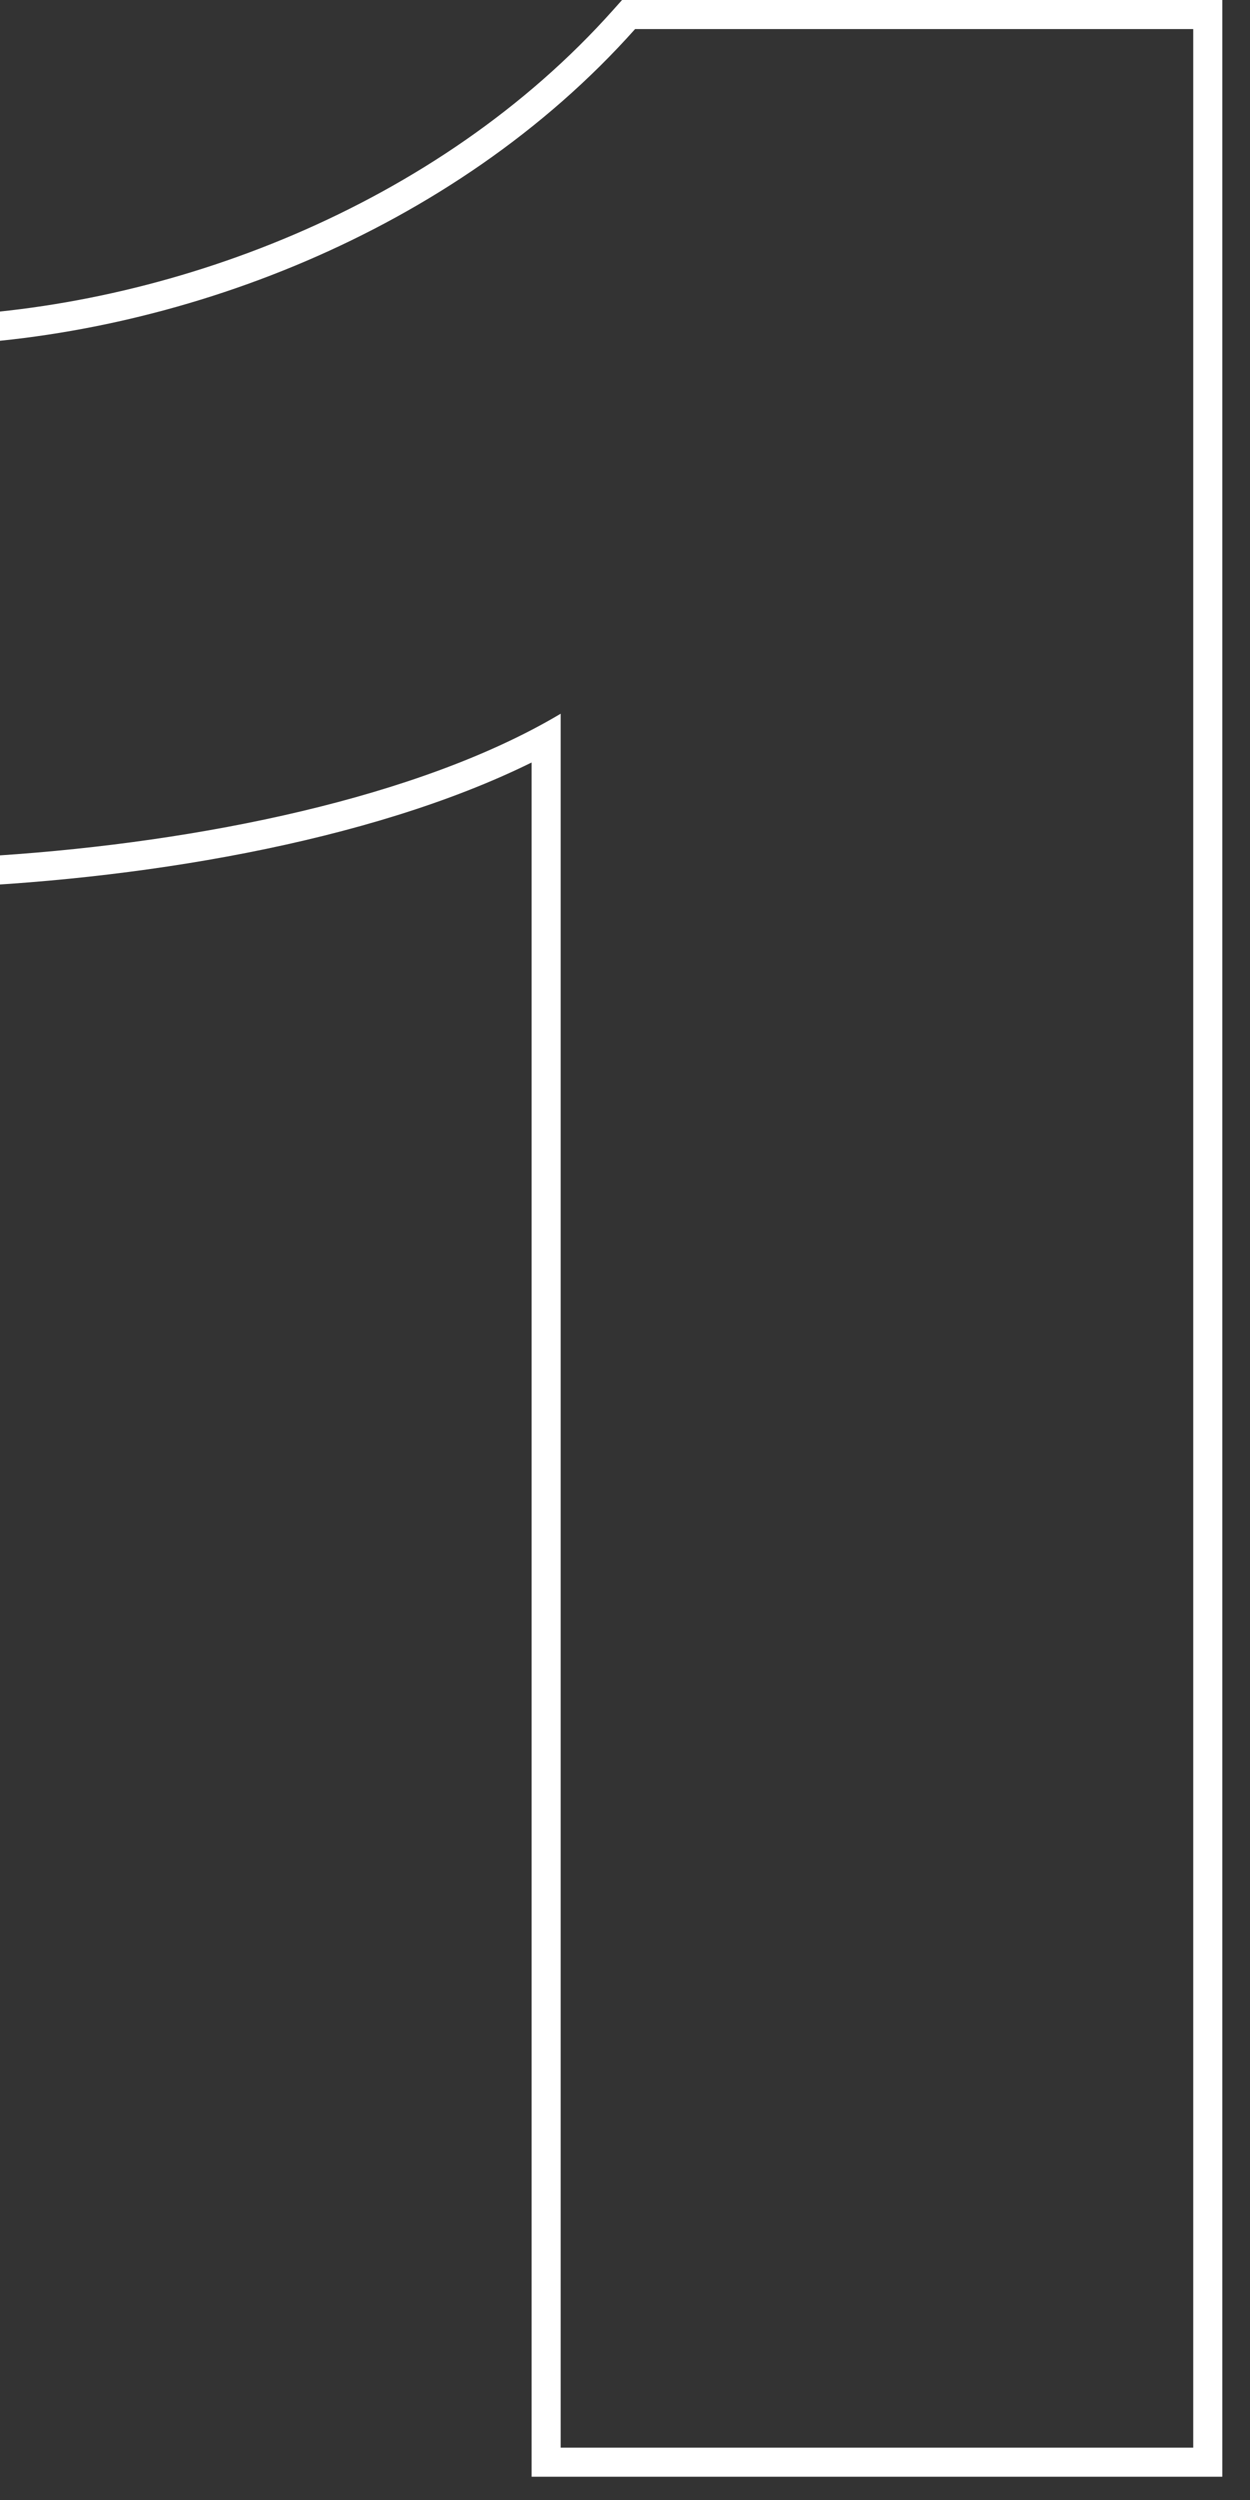<svg width="43" height="86" viewBox="0 0 43 86" fill="none" xmlns="http://www.w3.org/2000/svg">
<rect x="0" y="0" width="43" height="86" fill="#333333" stroke="none"/>
<path fill-rule="evenodd" clip-rule="evenodd" d="M-3.345 30.578V10.91L-2.376 10.88C5.719 10.631 15.041 7.136 21.1 0.335L21.399 0H42.047V85.2H18.287V26.23C12.683 28.997 4.641 30.308 -2.311 30.543L-3.345 30.578ZM18.287 25.109C18.632 24.929 18.965 24.744 19.287 24.552V84.2H41.047V1H21.847C15.575 8.04 5.975 11.624 -2.345 11.88V29.544C-2.014 29.533 -1.68 29.519 -1.345 29.503C5.507 29.172 13.126 27.8 18.287 25.109Z" fill="white"/>
</svg>
